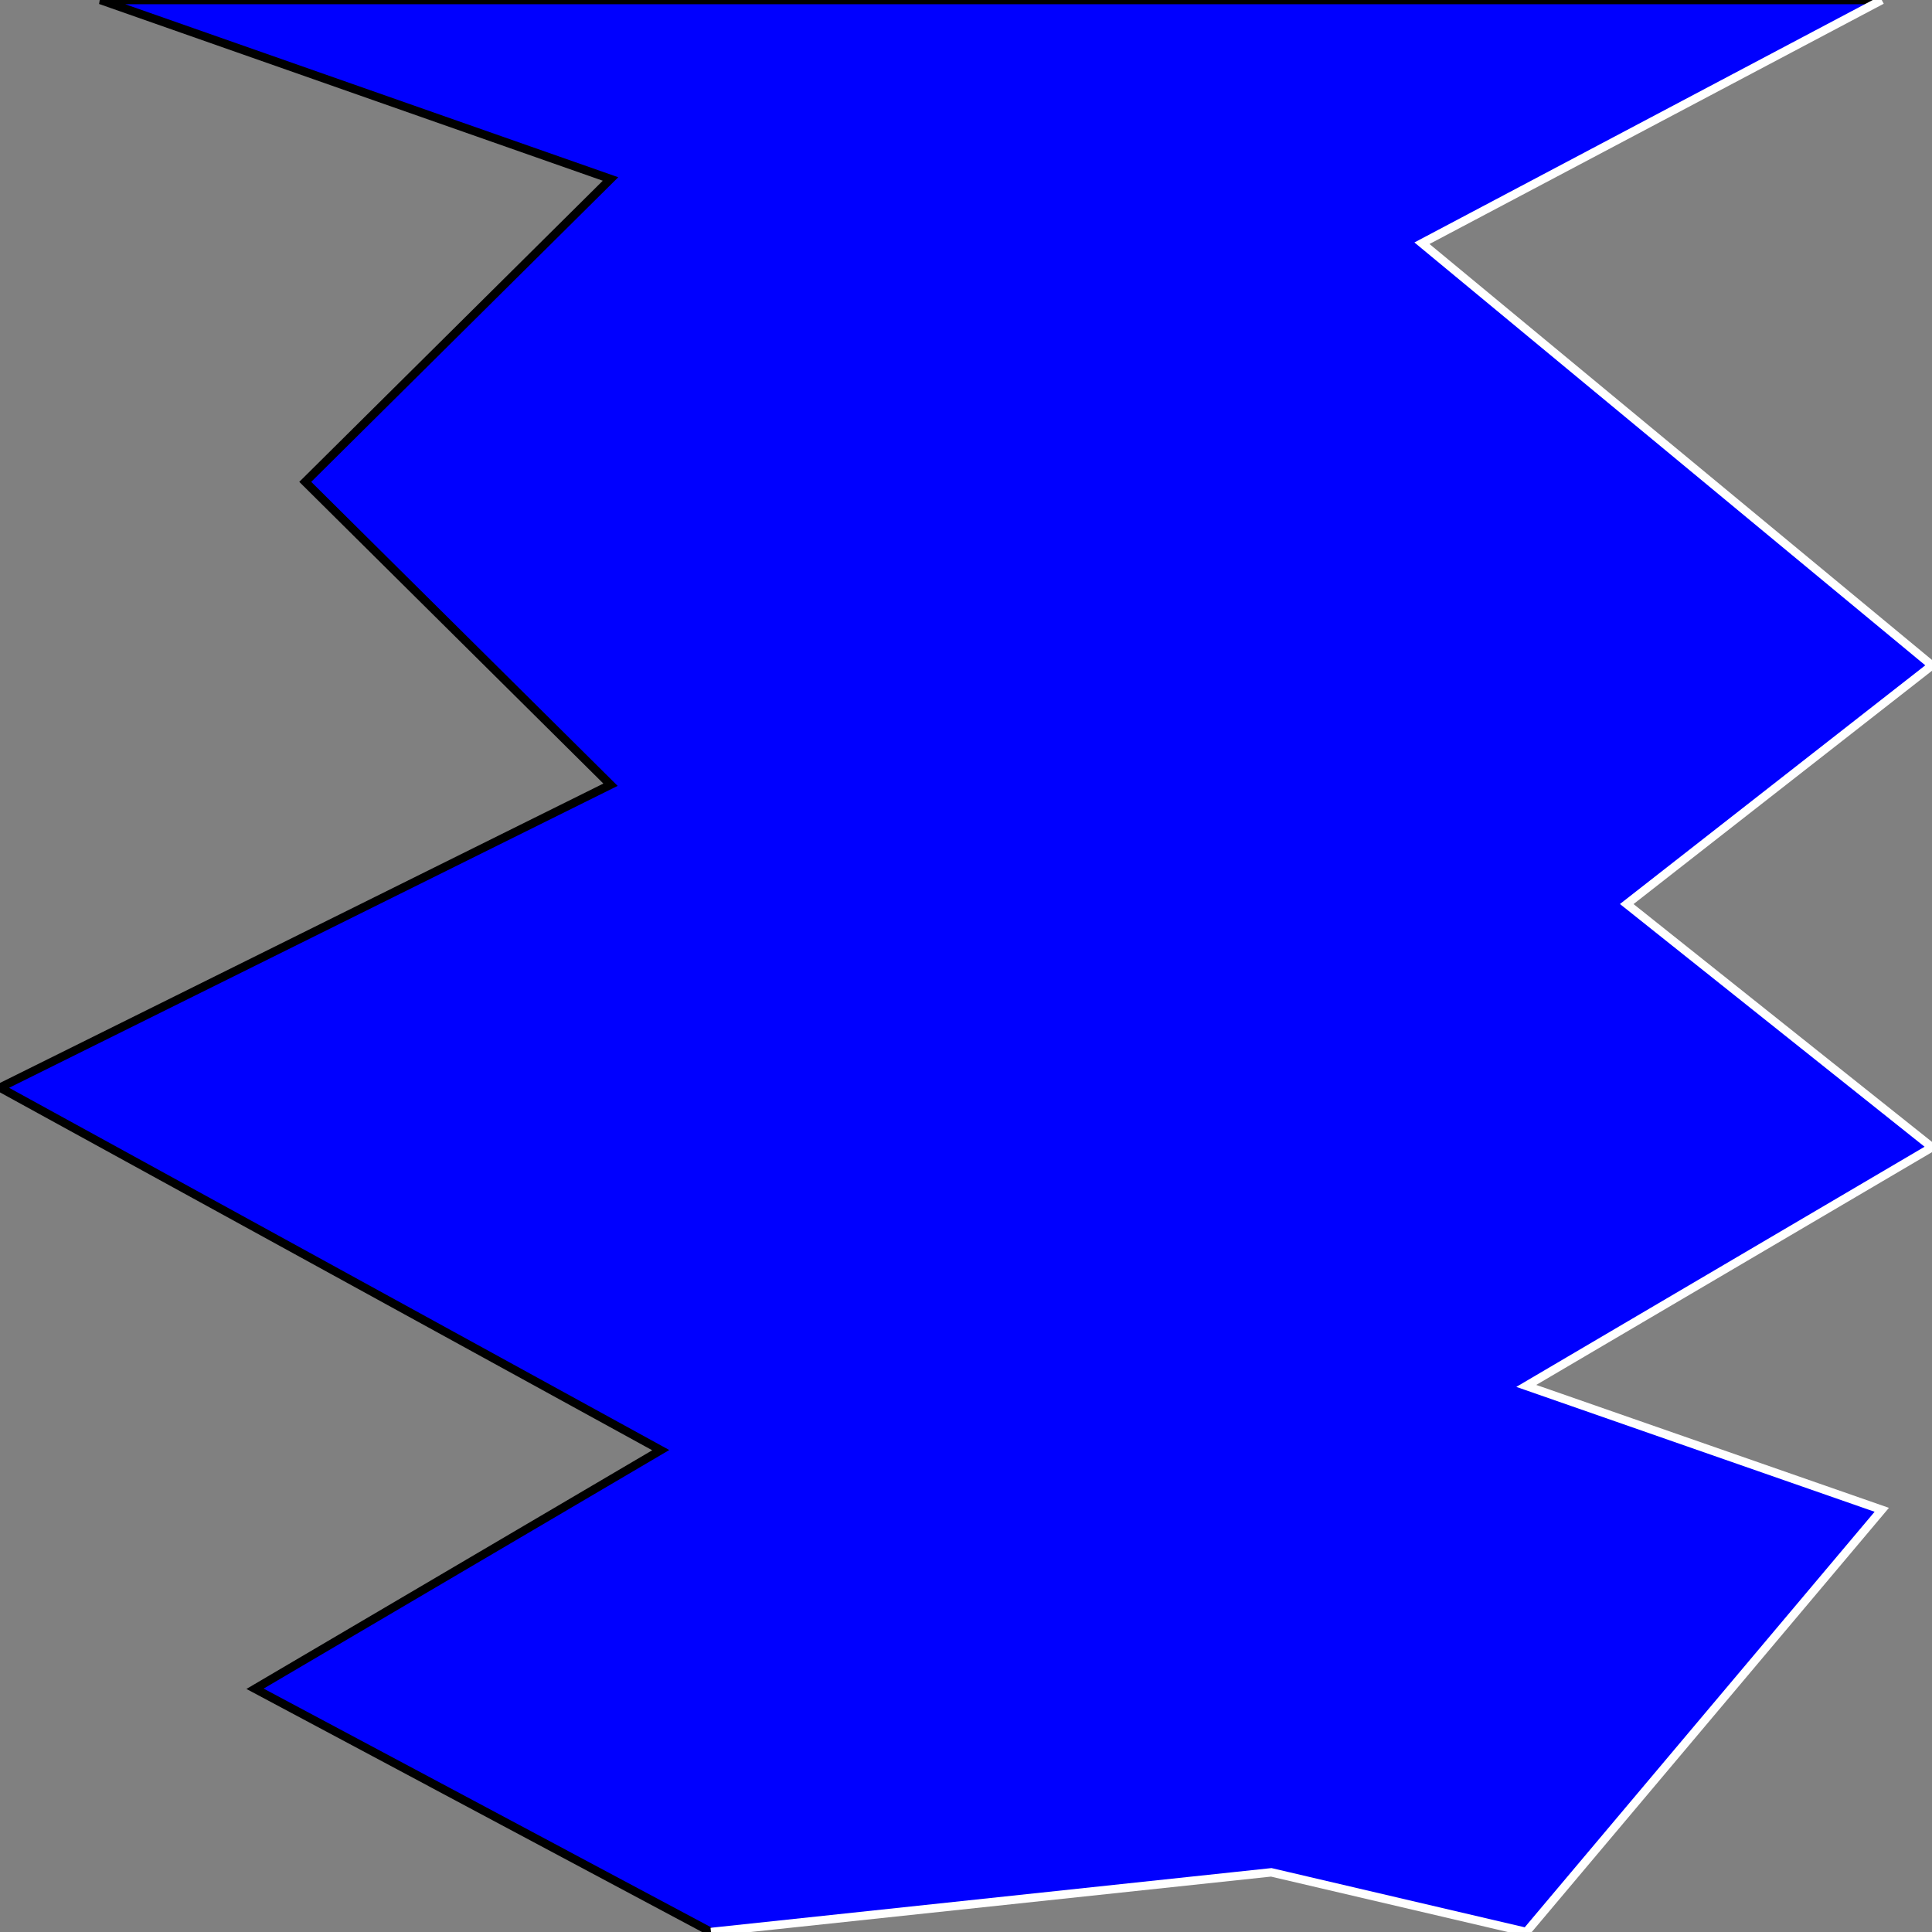 <svg width="150" height="150" viewBox="0 0 150 150" fill="none" xmlns="http://www.w3.org/2000/svg">
<rect x="0" y="0" width="150" height="150" fill="#808080" stroke="none"/>
<g clip-path="url(#clip0_2109_241727)">
<path d="M110.4 18.884L146.1 0H7.8L47.4 13.896L23.7 37.411L47.4 60.926L0 84.442L51.3 112.589L19.8 131.116L55.2 150L98.7 145.368L118.5 150L146.1 117.221L118.5 107.601L150 89.074L126.3 70.19L150 51.663L110.4 18.884Z" fill="#0000FF"/>
<path d="M146.1 0H7.8L47.4 13.896L23.7 37.411L47.4 60.926L0 84.442L51.3 112.589L19.8 131.116L55.2 150" stroke="black" stroke-width="0.654"/>
<path d="M55.2 150L98.7 145.368L118.5 150L146.1 117.221L118.5 107.601L150 89.074L126.3 70.19L150 51.663L110.4 18.884L146.1 0" stroke="white" stroke-width="0.654"/>
</g>
<defs>
<clipPath id="clip0_2109_241727">
<rect width="150" height="150" fill="white"/>
</clipPath>
</defs>
</svg>

